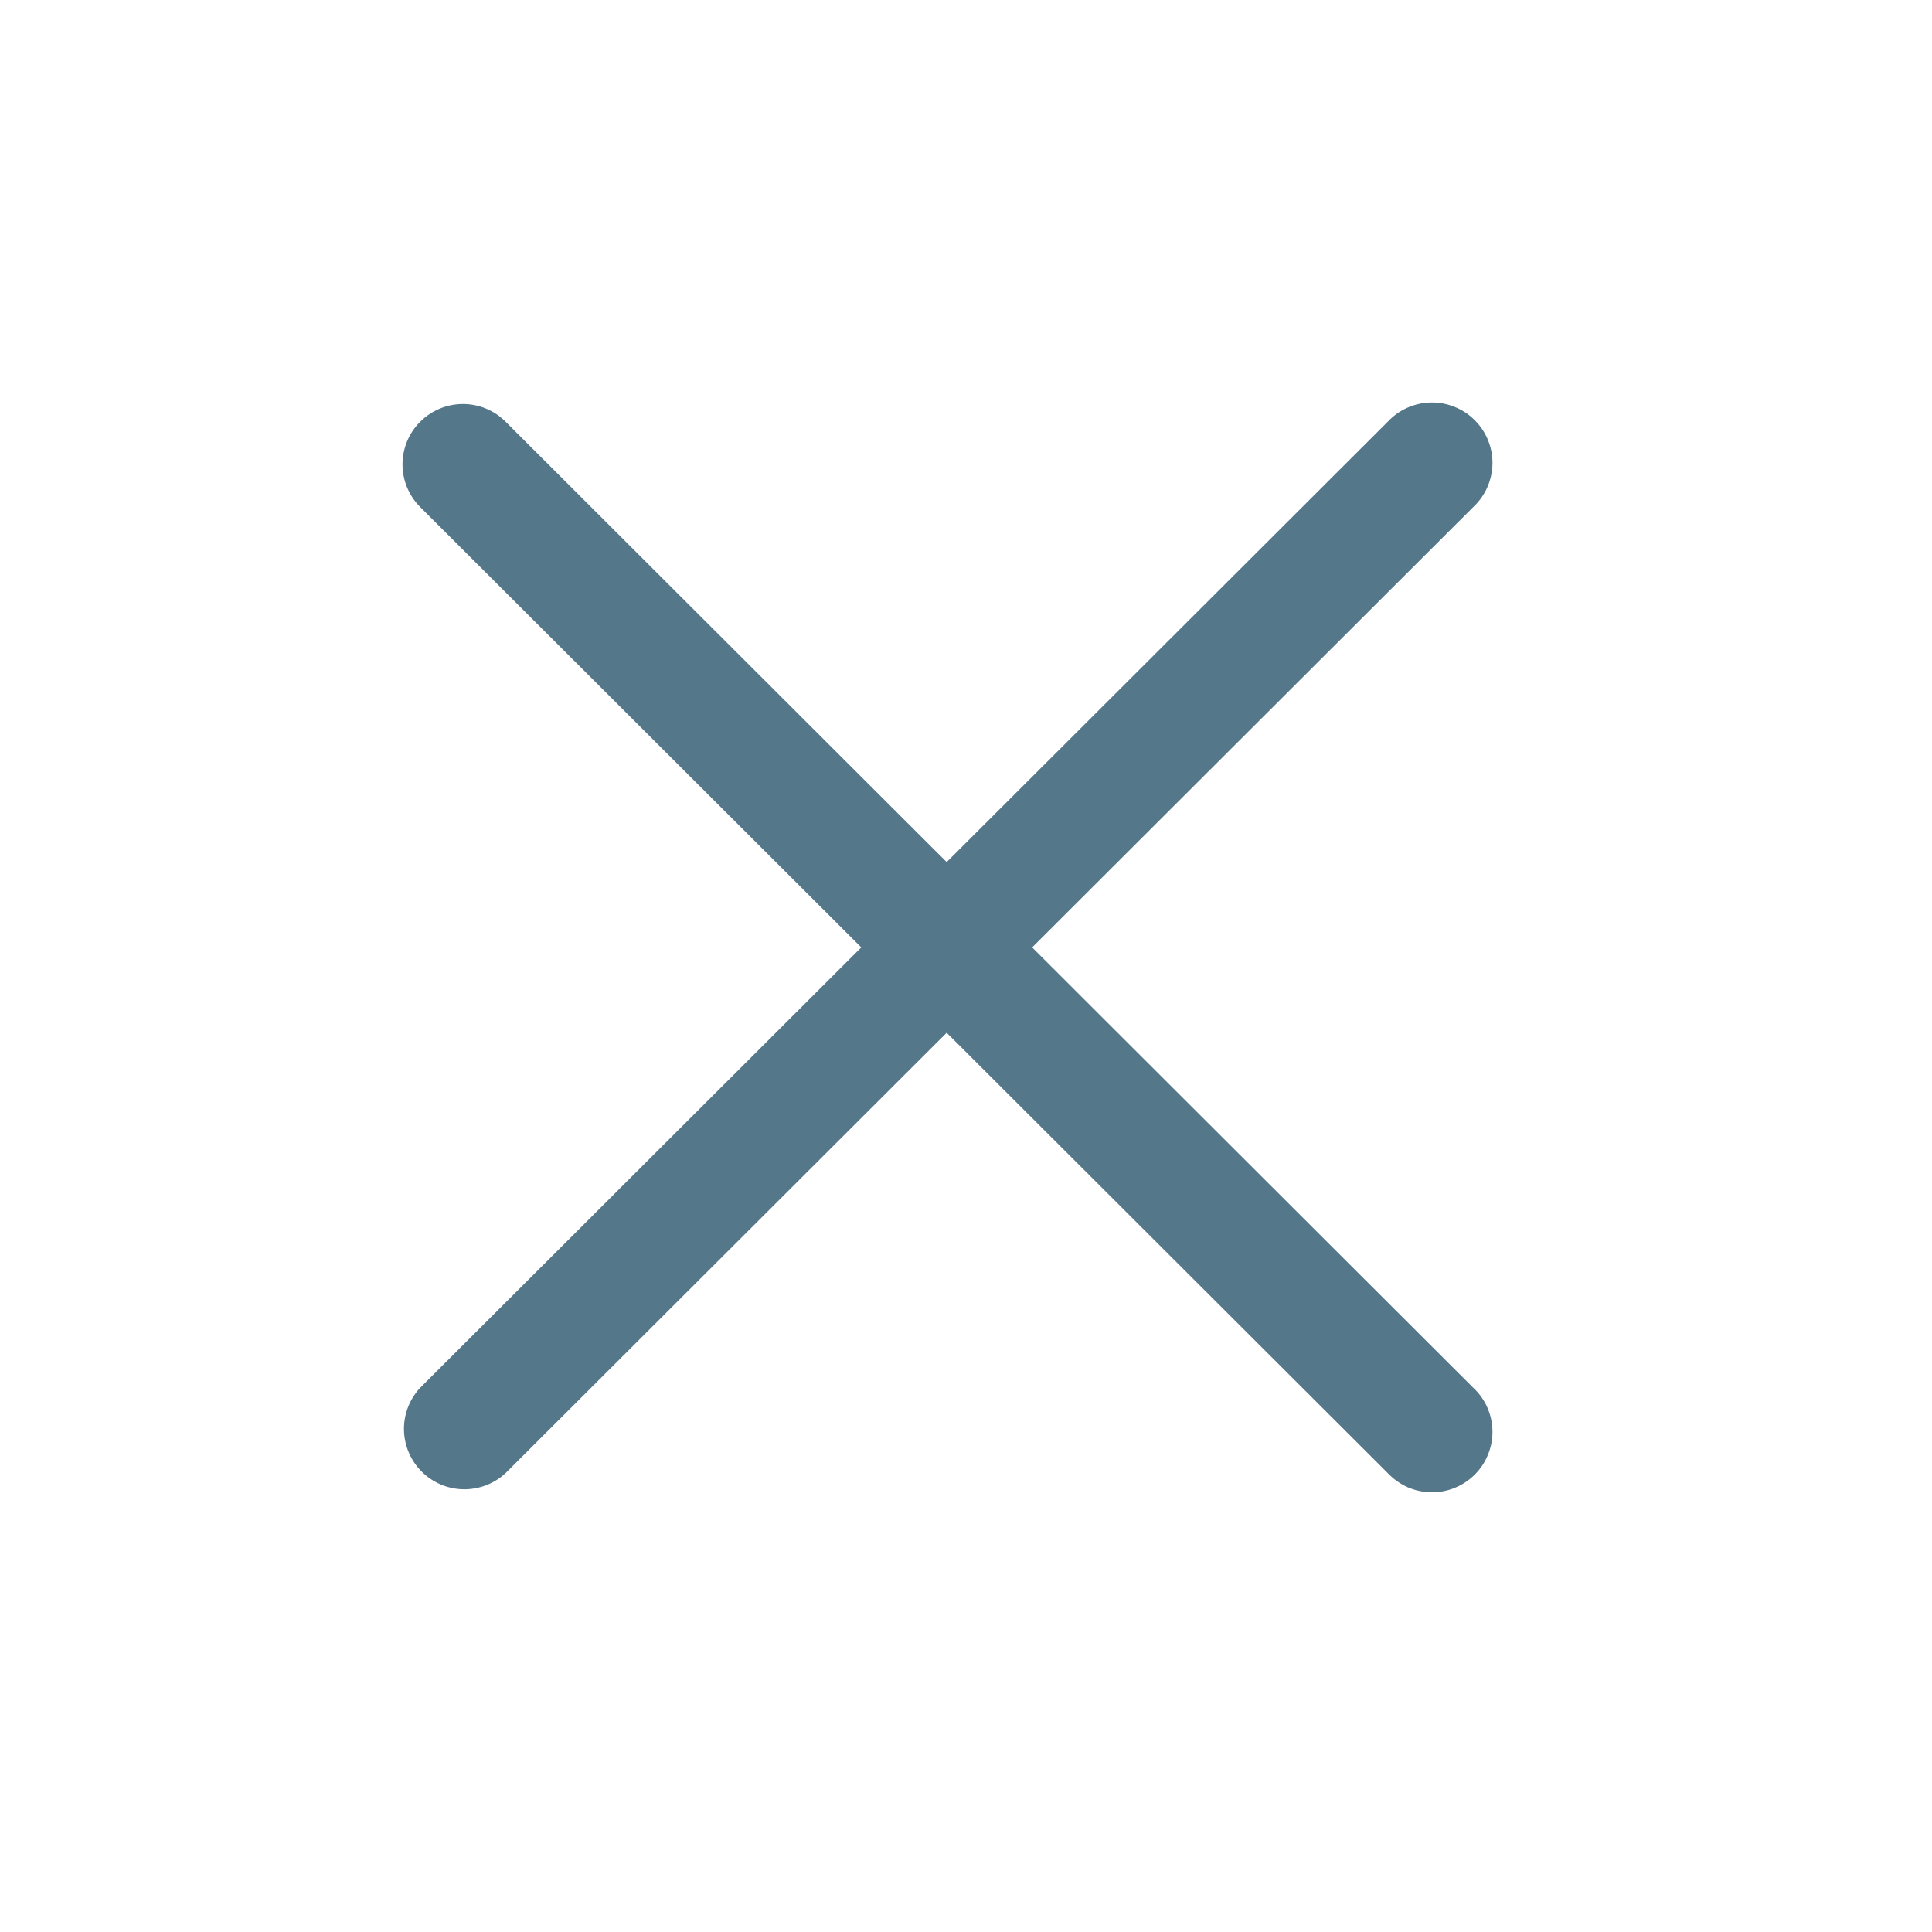 <svg width="24" height="24" viewBox="0 0 24 24" fill="none" xmlns="http://www.w3.org/2000/svg">
<g clip-path="url(#clip0_2291_4584)">
<path fill-rule="evenodd" clip-rule="evenodd" d="M5.22 5.239C5.361 5.098 5.551 5.019 5.751 5.019C5.95 5.019 6.141 5.098 6.281 5.239L11.76 10.709L17.239 5.239C17.308 5.165 17.391 5.106 17.483 5.065C17.575 5.024 17.675 5.002 17.776 5C17.876 4.998 17.977 5.017 18.07 5.055C18.164 5.092 18.249 5.148 18.32 5.22C18.391 5.291 18.448 5.376 18.485 5.469C18.523 5.562 18.542 5.663 18.54 5.763C18.538 5.864 18.516 5.963 18.475 6.055C18.434 6.147 18.375 6.23 18.301 6.299L12.822 11.769L18.301 17.239C18.375 17.307 18.434 17.39 18.475 17.482C18.516 17.574 18.538 17.674 18.54 17.774C18.542 17.875 18.523 17.975 18.485 18.068C18.448 18.162 18.391 18.247 18.32 18.318C18.249 18.389 18.164 18.445 18.07 18.483C17.977 18.521 17.876 18.539 17.776 18.537C17.675 18.535 17.575 18.514 17.483 18.473C17.391 18.431 17.308 18.372 17.239 18.299L11.76 12.829L6.281 18.299C6.139 18.431 5.951 18.503 5.756 18.5C5.561 18.497 5.376 18.418 5.238 18.28C5.1 18.143 5.022 17.957 5.018 17.763C5.015 17.569 5.087 17.381 5.22 17.239L10.699 11.769L5.22 6.299C5.079 6.158 5 5.967 5 5.769C5 5.57 5.079 5.379 5.22 5.239Z" fill="#55778A"/>
</g>
<defs>
<clipPath id="clip0_2291_4584">
<rect width="24" height="24" fill="white"/>
</clipPath>
</defs>
</svg>
